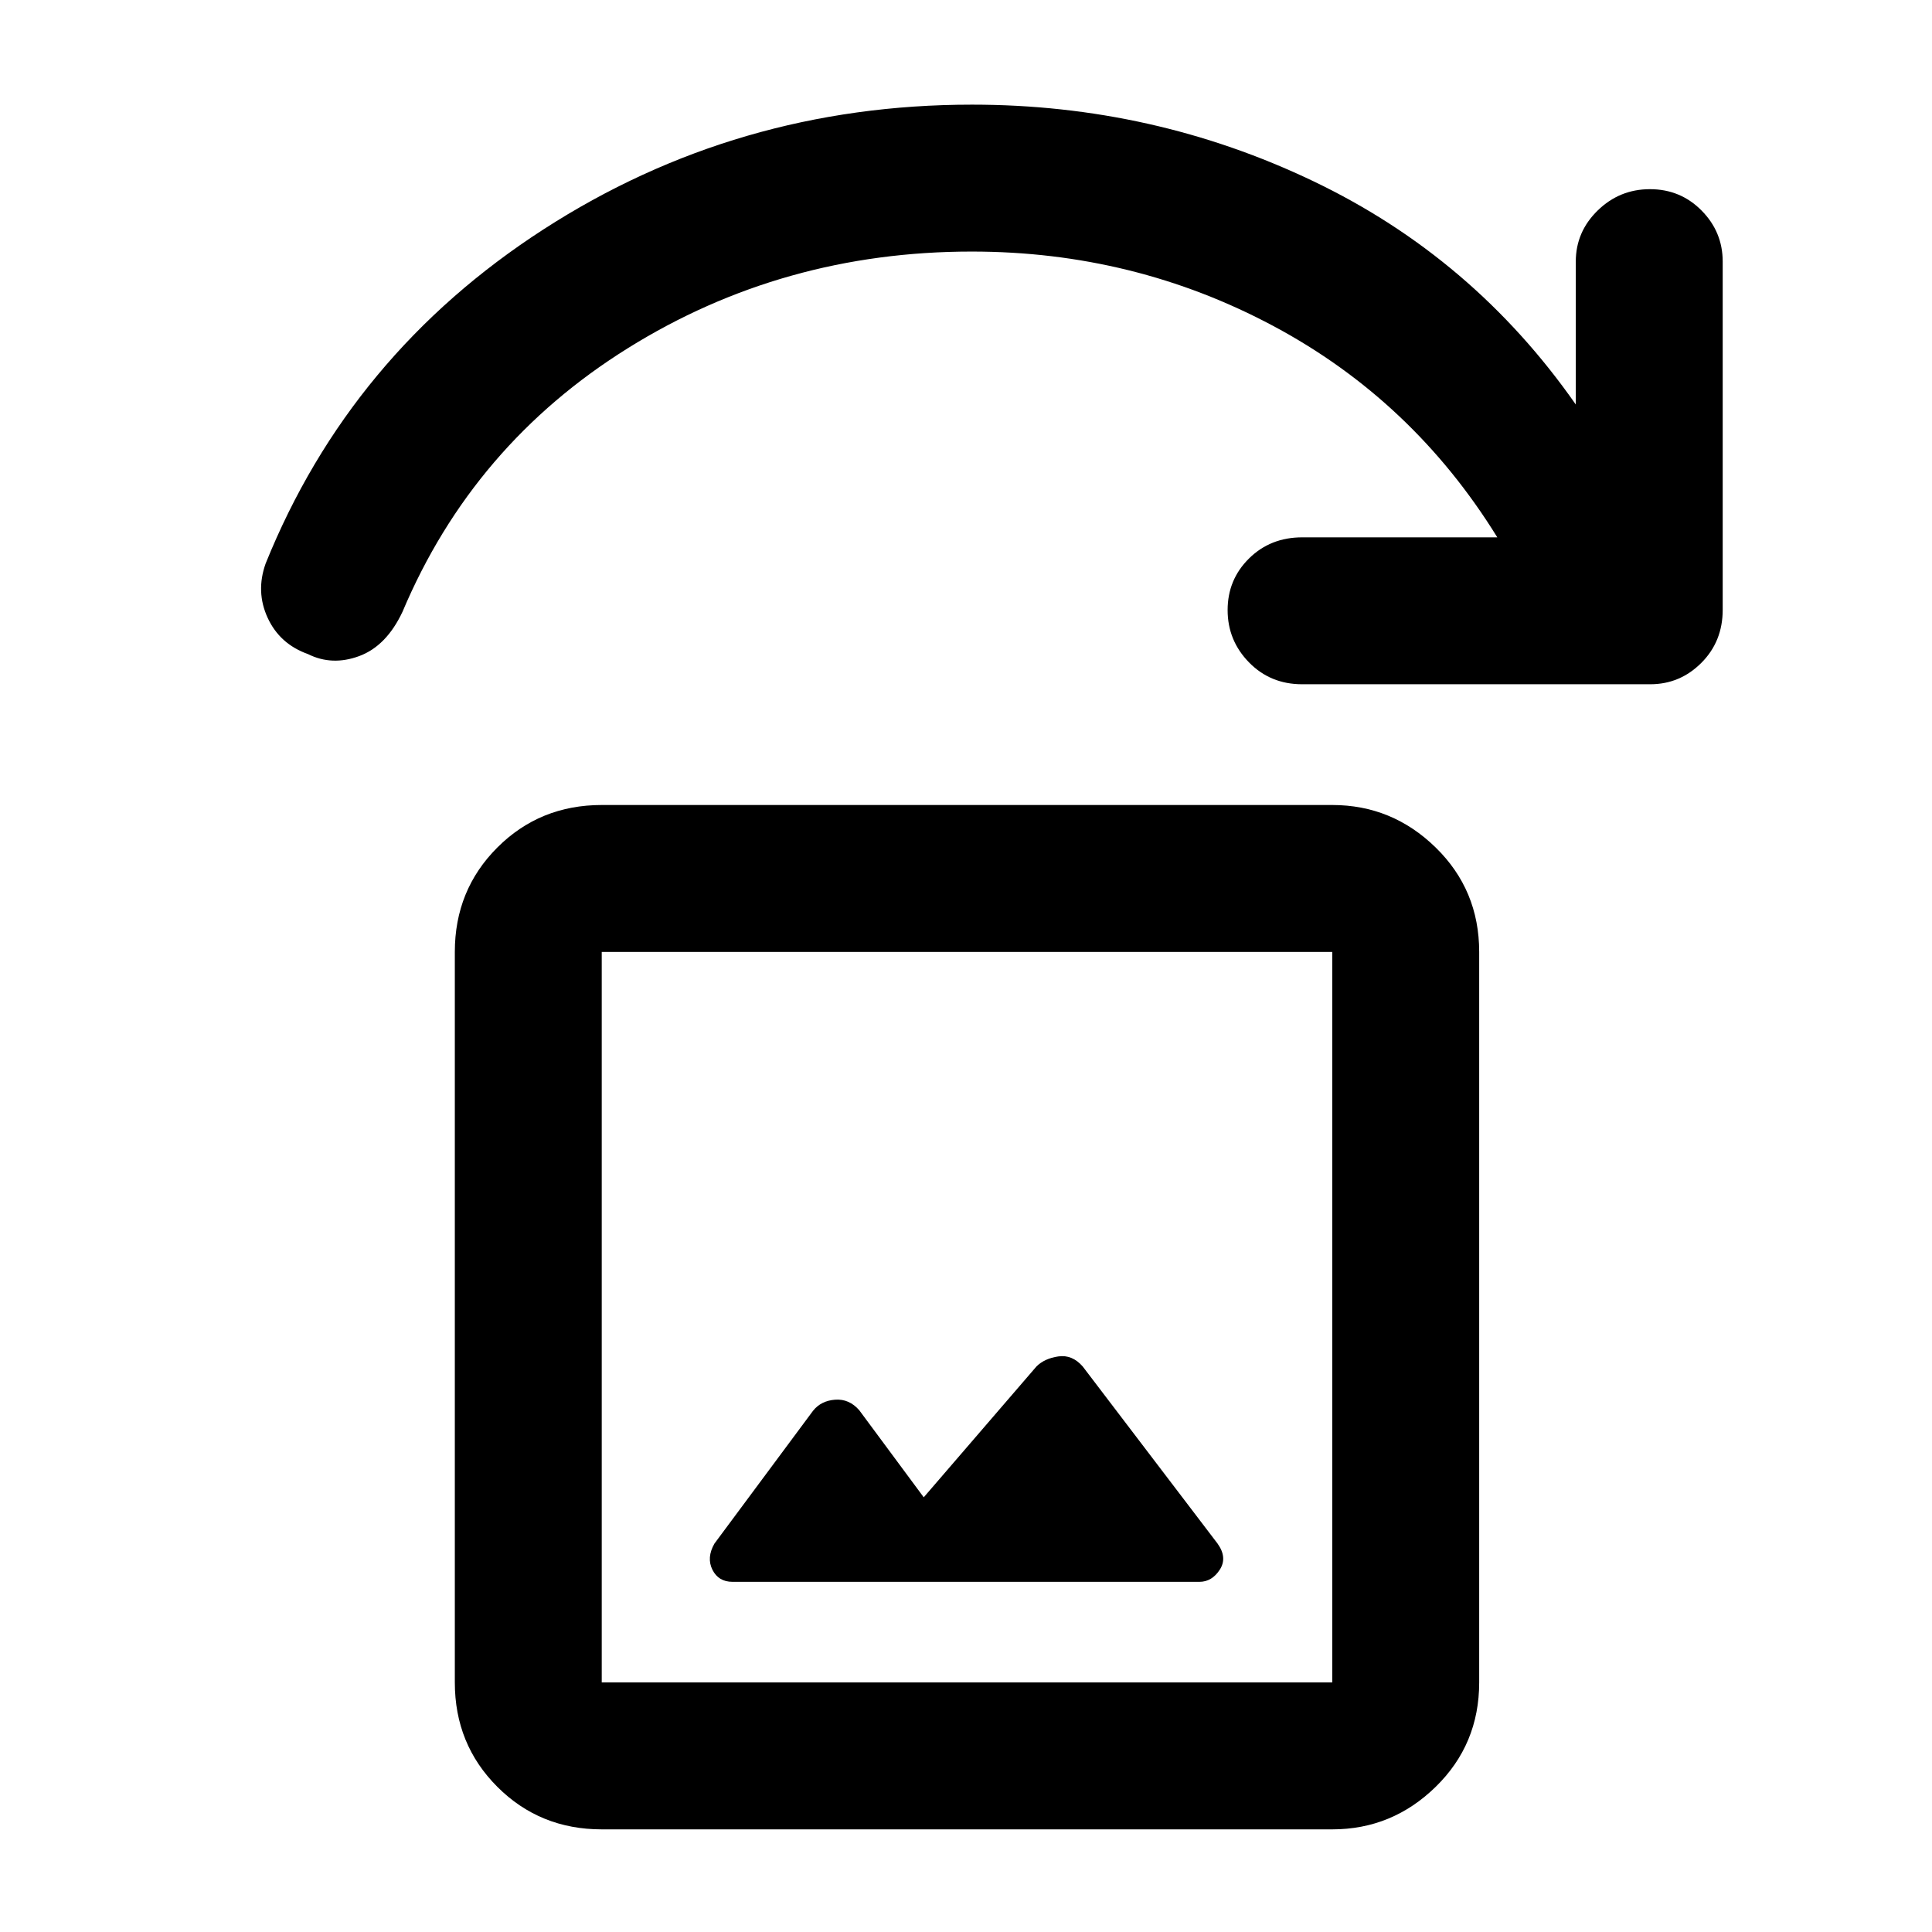 <svg xmlns="http://www.w3.org/2000/svg" height="48" viewBox="0 -960 960 960" width="48"><path d="m459-216-32-43.21q-5-5.79-12-5.29t-11 5.5l-49 66q-4 7-1 13t10 6h232q6.17 0 10.08-6 3.92-6-1.08-13l-67-88q-5.24-6-12.12-5-6.88 1-10.88 5l-56 65ZM299-51q-30.75 0-51.87-21.13Q226-93.25 226-124v-363q0-30.75 21.13-51.88Q268.25-560 299-560h363q29.75 0 51.38 21.12Q735-517.75 735-487v363q0 30.75-21.62 51.87Q691.75-51 662-51H299Zm0-73h363v-363H299v363Zm0 0v-363 363Zm521-496H647q-15.75 0-26.37-10.86-10.63-10.86-10.63-26t10.63-25.64q10.62-10.5 26.45-10.5H744q-42-68-111.26-105-69.27-37-149.85-37Q389-835 312-787q-77 48-112 131-8 17-21.5 22t-25.5-1q-14-5-20-18t-1-27q42-104 138.02-166 96.01-62 212.98-62 90 0 169.5 38T783-759v-71q0-14.78 10.86-25.39 10.86-10.61 26-10.61t25.64 10.61Q856-844.78 856-830v173q0 15.75-10.61 26.37Q834.78-620 820-620Z"/></svg>